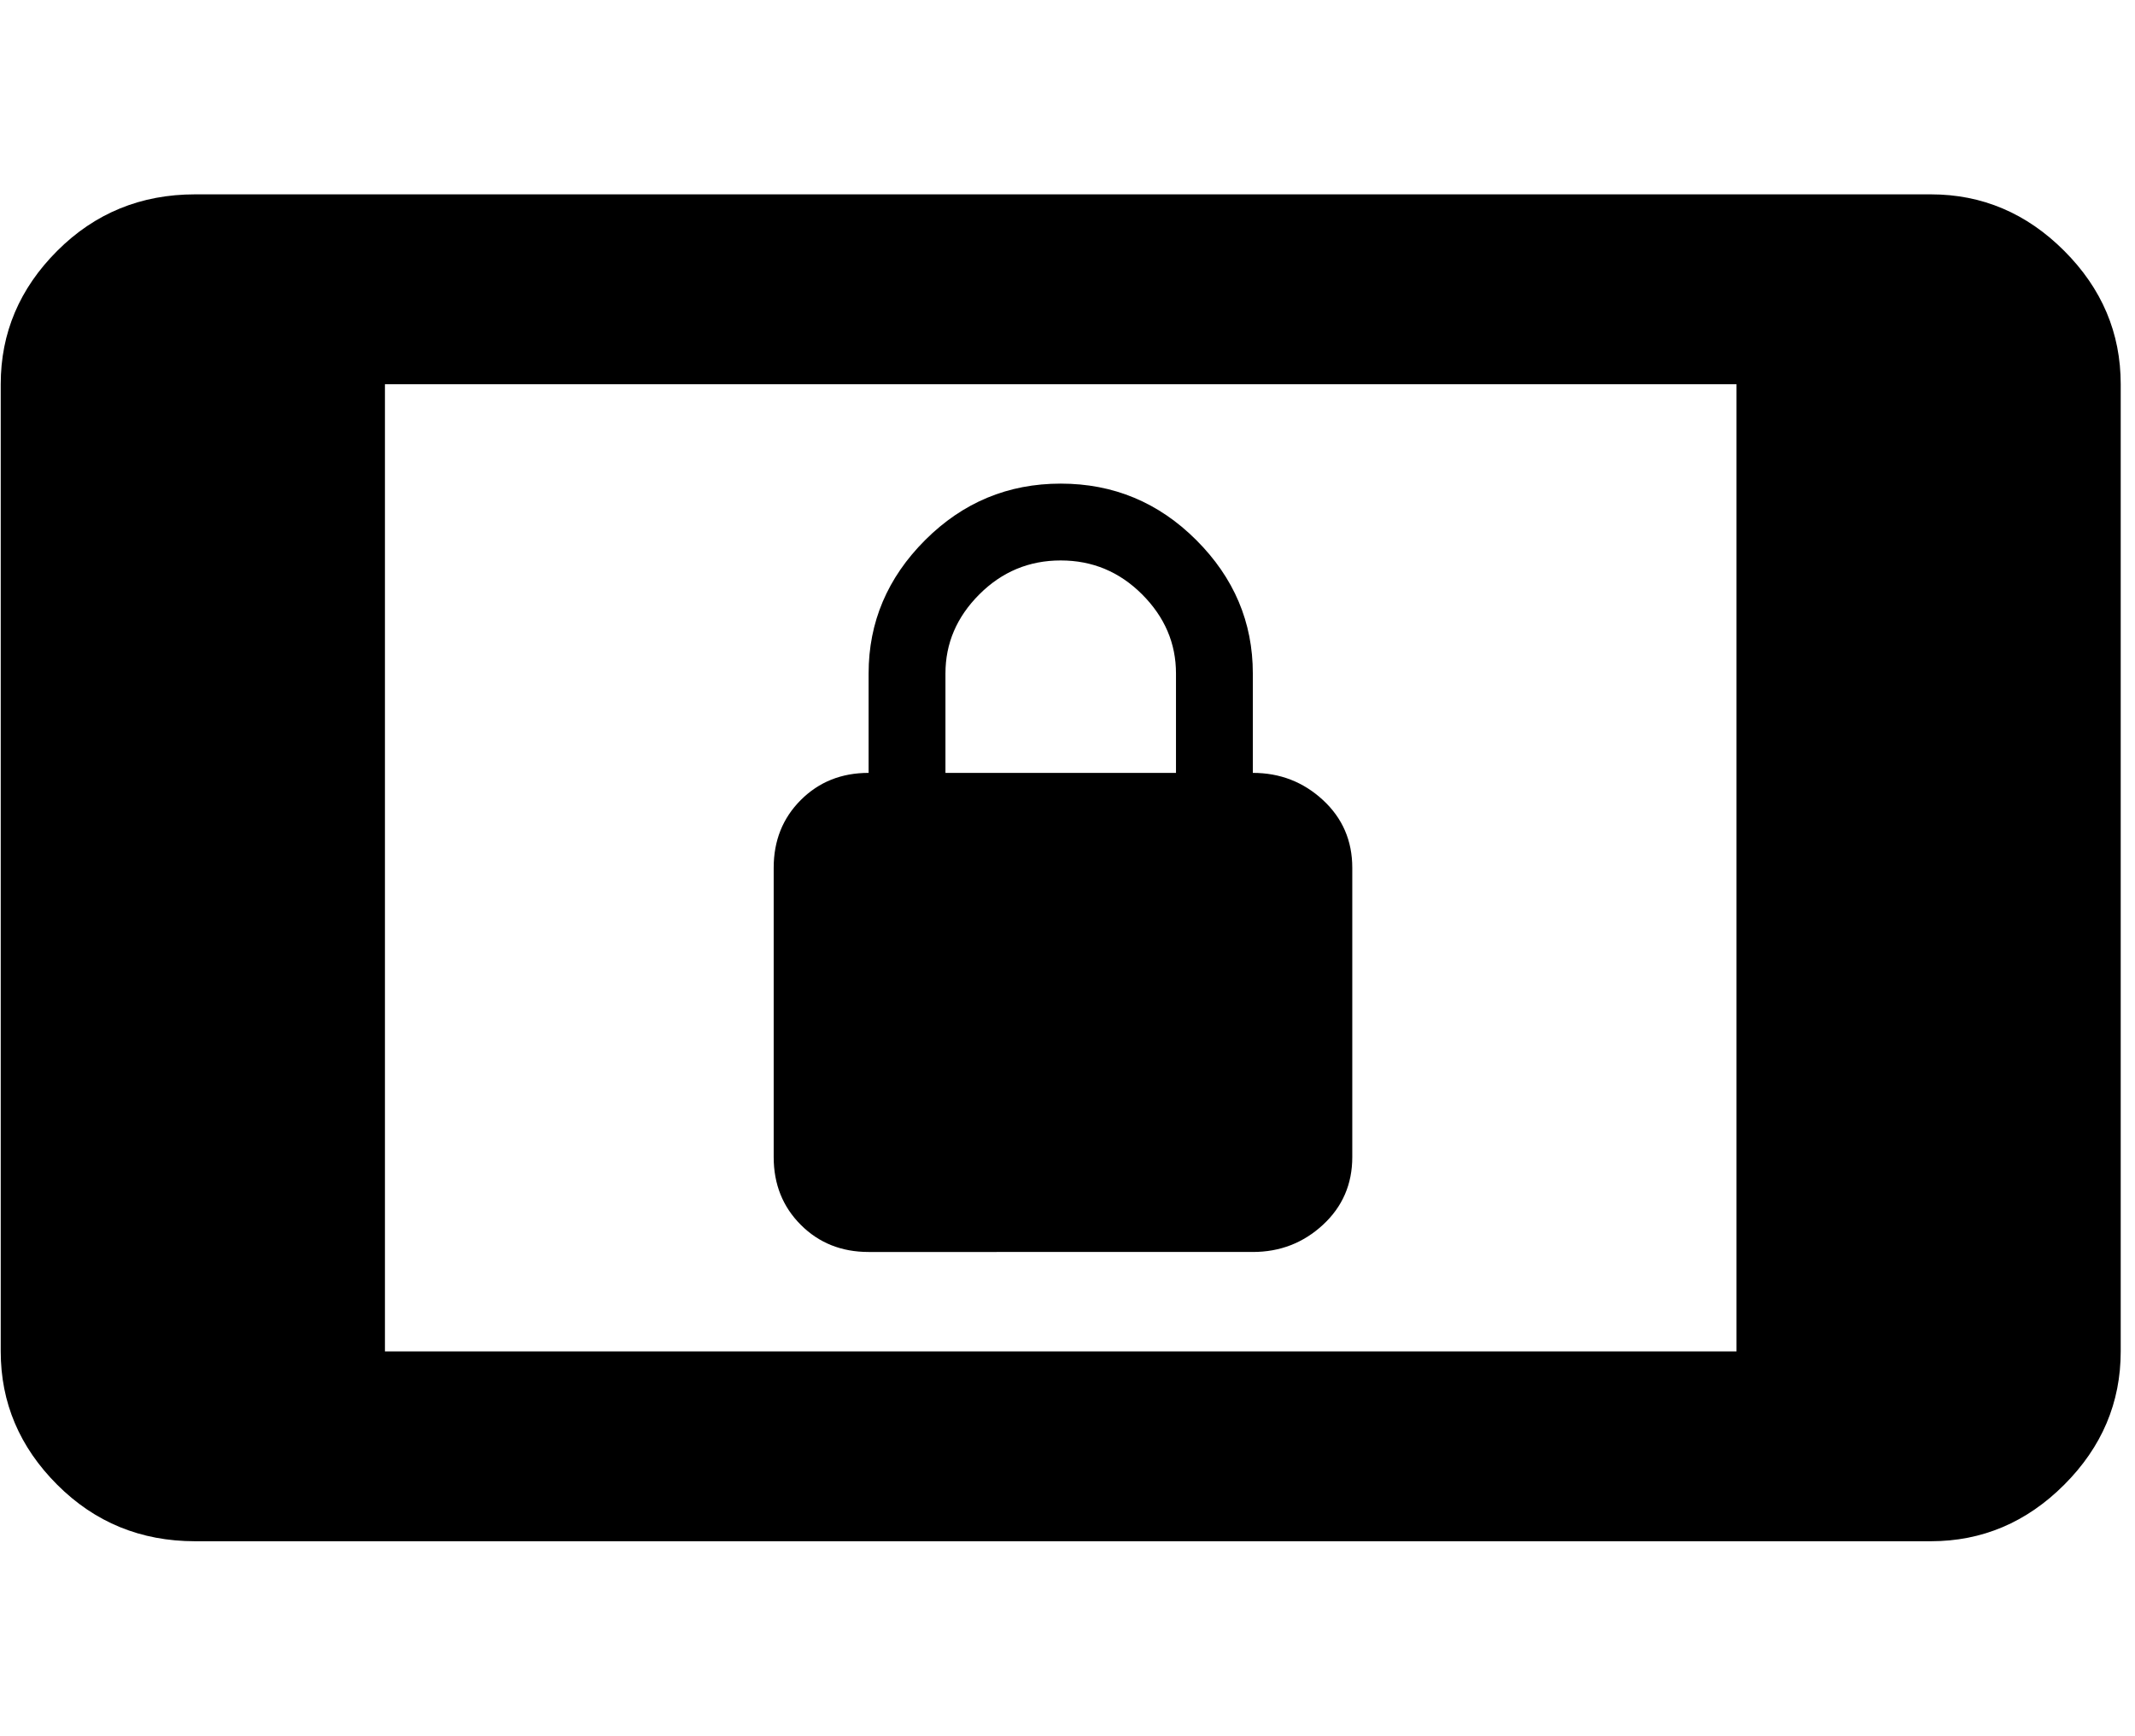<svg xmlns="http://www.w3.org/2000/svg" width="1.23em" height="1em" viewBox="0 0 472 384"><path fill="currentColor" d="M427 43q17 0 29.5 12.5T469 85v214q0 17-12.5 29.5T427 341H43q-18 0-30.5-12.5T0 299V85q0-17 12.5-29.5T43 43zm-43 256V85H85v214zm-192-22q-9 0-15-6t-6-15v-64q0-9 6-15t15-6v-22q0-17 12.5-29.5t30-12.5t30 12.5T277 149v22q9 0 15.5 6t6.5 15v64q0 9-6.5 15t-15.5 6zm17-128v22h51v-22q0-10-7.5-17.5t-18-7.5t-18 7.5T209 149"/></svg>